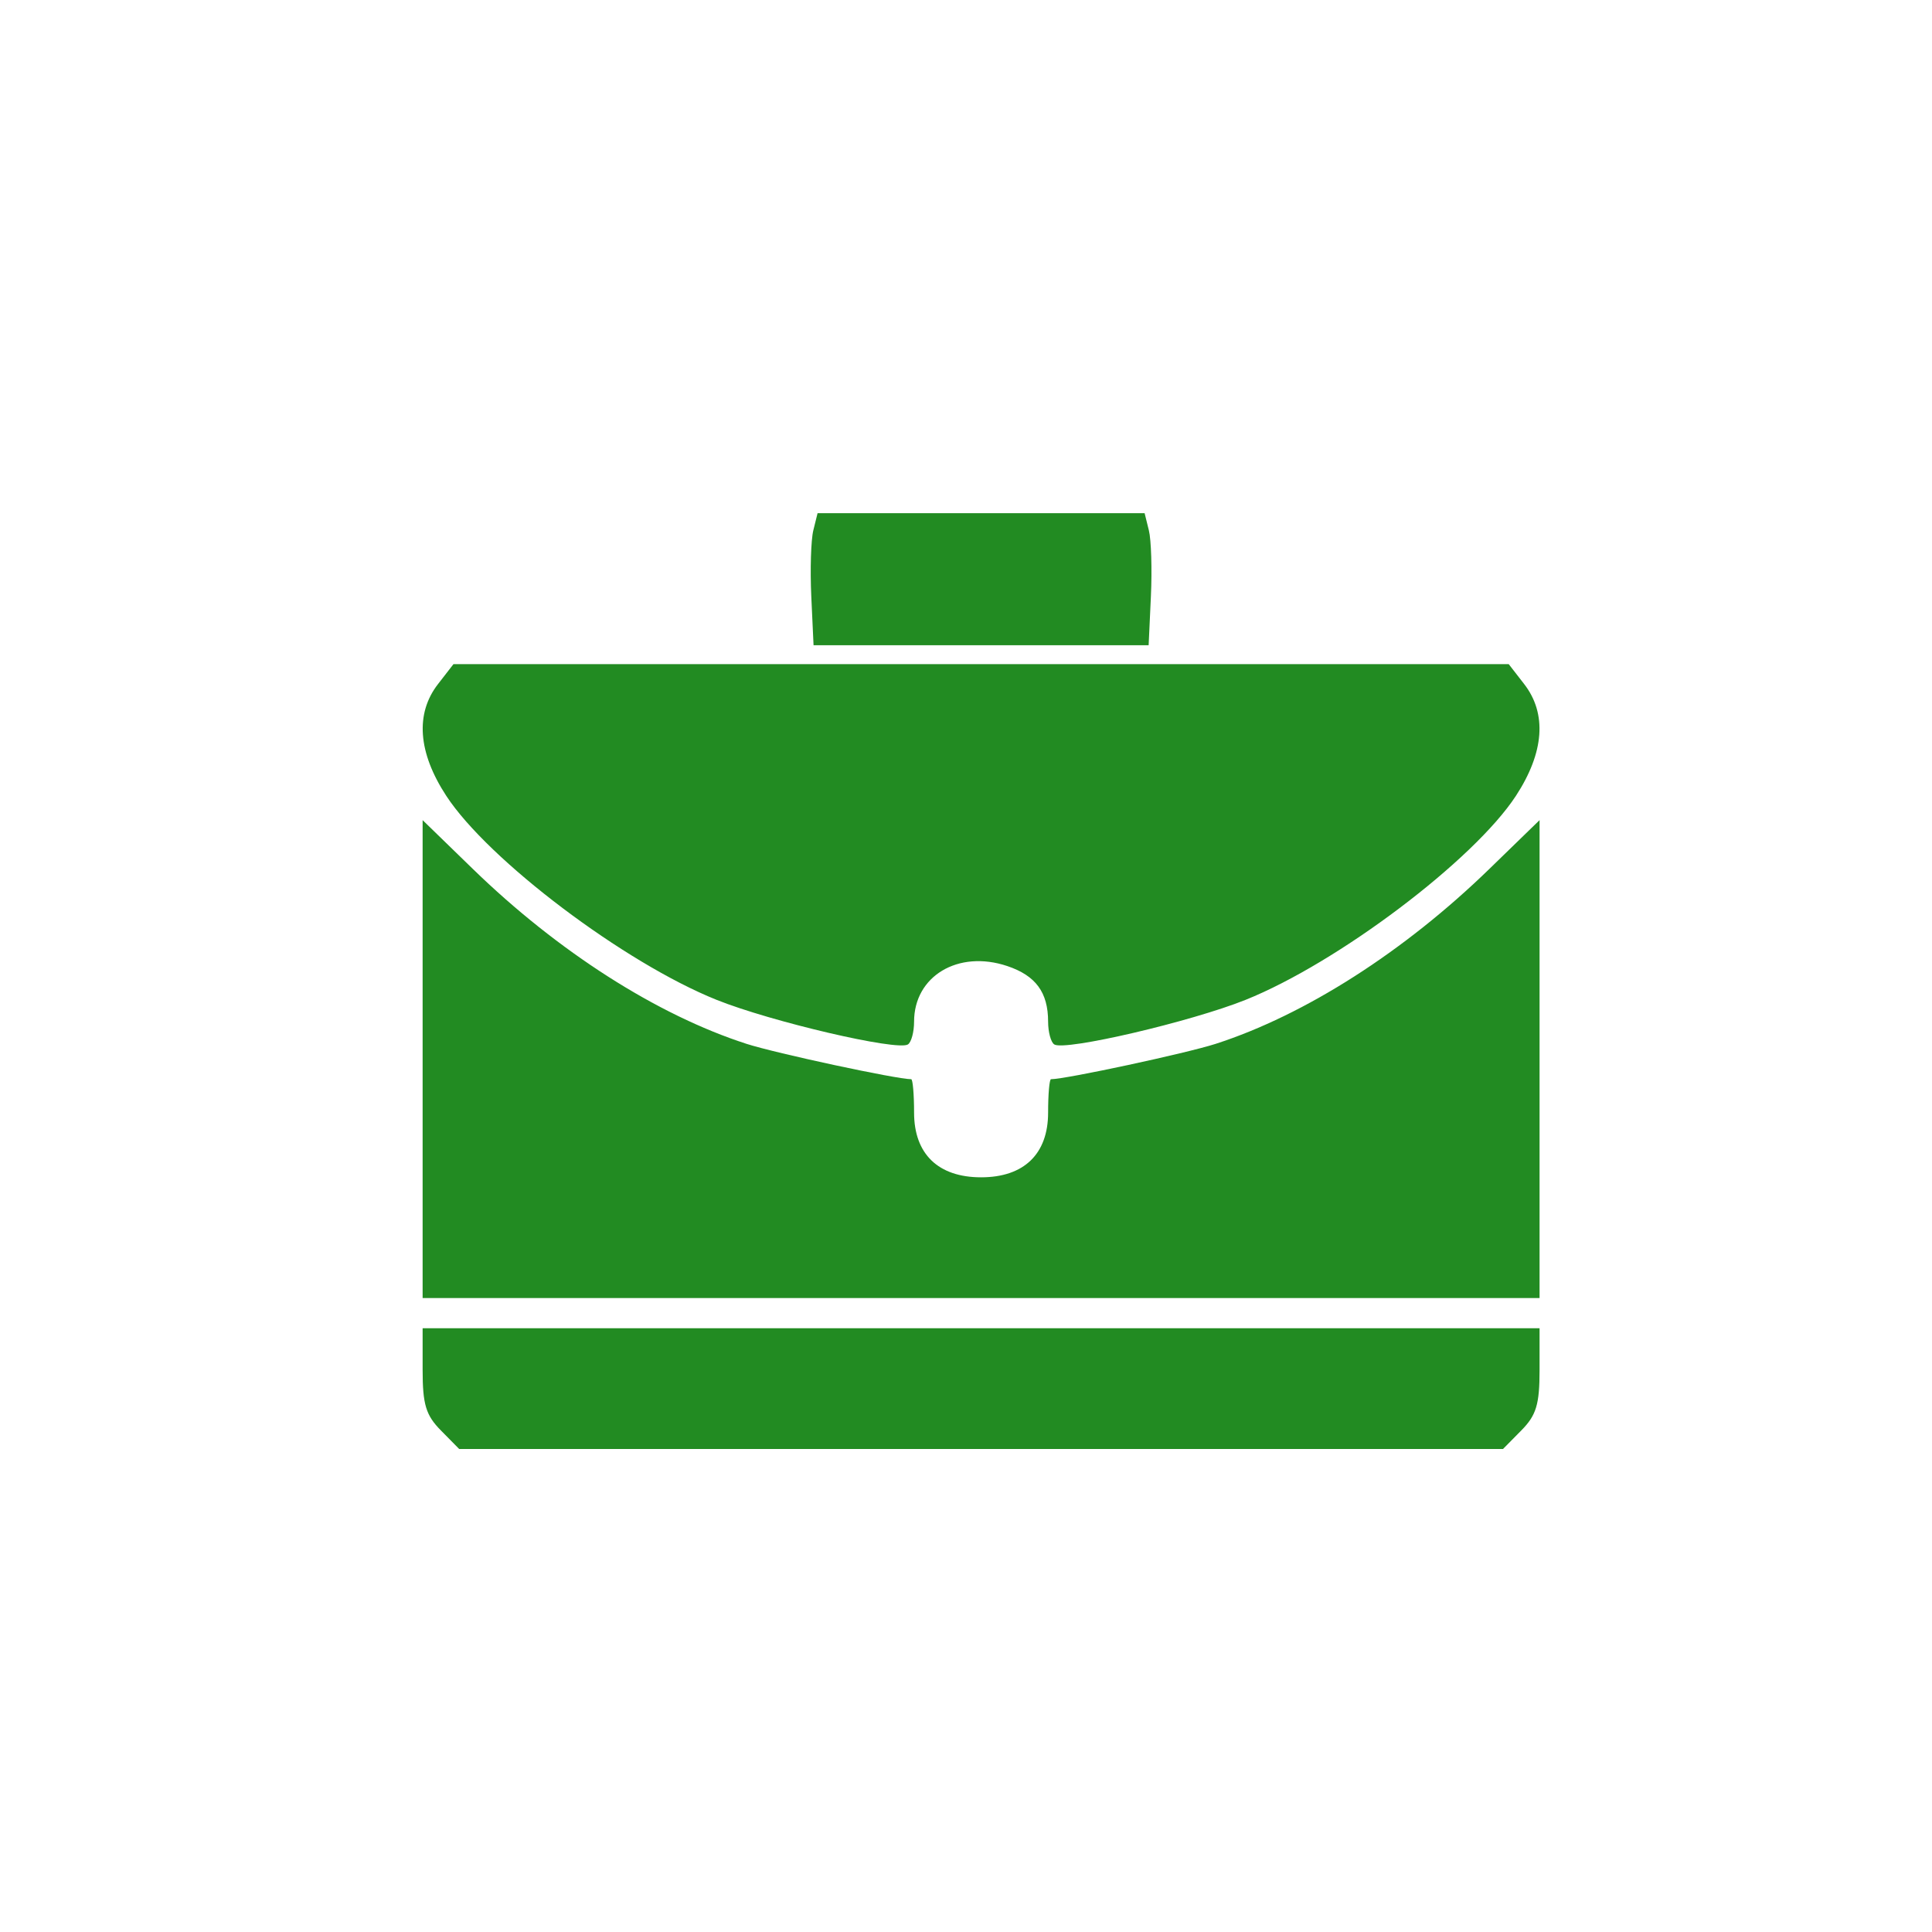 <svg width="64" height="64" viewBox="0 0 64 64" fill="none" xmlns="http://www.w3.org/2000/svg">
<g filter="url(#filter0_b_1283_756)">
<rect width="64" height="64" rx="4" fill="white" fill-opacity="0.04"/>
<path fill-rule="evenodd" clip-rule="evenodd" d="M26.942 17.57C26.864 17.884 26.834 18.868 26.875 19.758L26.95 21.375H32.5H38.05L38.125 19.758C38.166 18.868 38.136 17.884 38.058 17.57L37.917 17H32.5H27.083L26.942 17.57ZM14.511 22.659C13.75 23.639 13.845 24.927 14.783 26.363C16.176 28.494 20.683 31.895 23.74 33.122C25.546 33.846 29.721 34.821 30.075 34.599C30.188 34.529 30.28 34.188 30.28 33.844C30.28 32.333 31.744 31.458 33.365 32.001C34.31 32.317 34.72 32.874 34.72 33.844C34.72 34.188 34.812 34.529 34.925 34.599C35.279 34.821 39.454 33.846 41.26 33.122C44.317 31.895 48.824 28.494 50.217 26.363C51.155 24.927 51.25 23.639 50.489 22.659L49.978 22H32.5H15.022L14.511 22.659ZM14 35.084V43H32.5H51V35.084V27.168L49.335 28.786C46.519 31.522 43.233 33.622 40.27 34.579C39.306 34.89 35.302 35.75 34.816 35.75C34.763 35.75 34.72 36.248 34.72 36.857C34.72 38.227 33.92 39 32.5 39C31.08 39 30.28 38.227 30.28 36.857C30.28 36.248 30.237 35.75 30.184 35.75C29.698 35.75 25.695 34.89 24.73 34.579C21.767 33.622 18.481 31.522 15.665 28.786L14 27.168V35.084ZM14 45.386C14 46.525 14.108 46.883 14.606 47.386L15.211 48H32.5H49.789L50.394 47.386C50.892 46.883 51 46.525 51 45.386V44H32.5H14V45.386Z" fill="#228B22"/>
</g>
<defs>
<filter id="filter0_b_1283_756" x="-32" y="-32" width="128" height="128" filterUnits="userSpaceOnUse" color-interpolation-filters="sRGB">
<feFlood flood-opacity="0" result="BackgroundImageFix"/>
<feGaussianBlur in="BackgroundImageFix" stdDeviation="16"/>
<feComposite in2="SourceAlpha" operator="in" result="effect1_backgroundBlur_1283_756"/>
<feBlend mode="normal" in="SourceGraphic" in2="effect1_backgroundBlur_1283_756" result="shape"/>
</filter>
</defs>
</svg>
